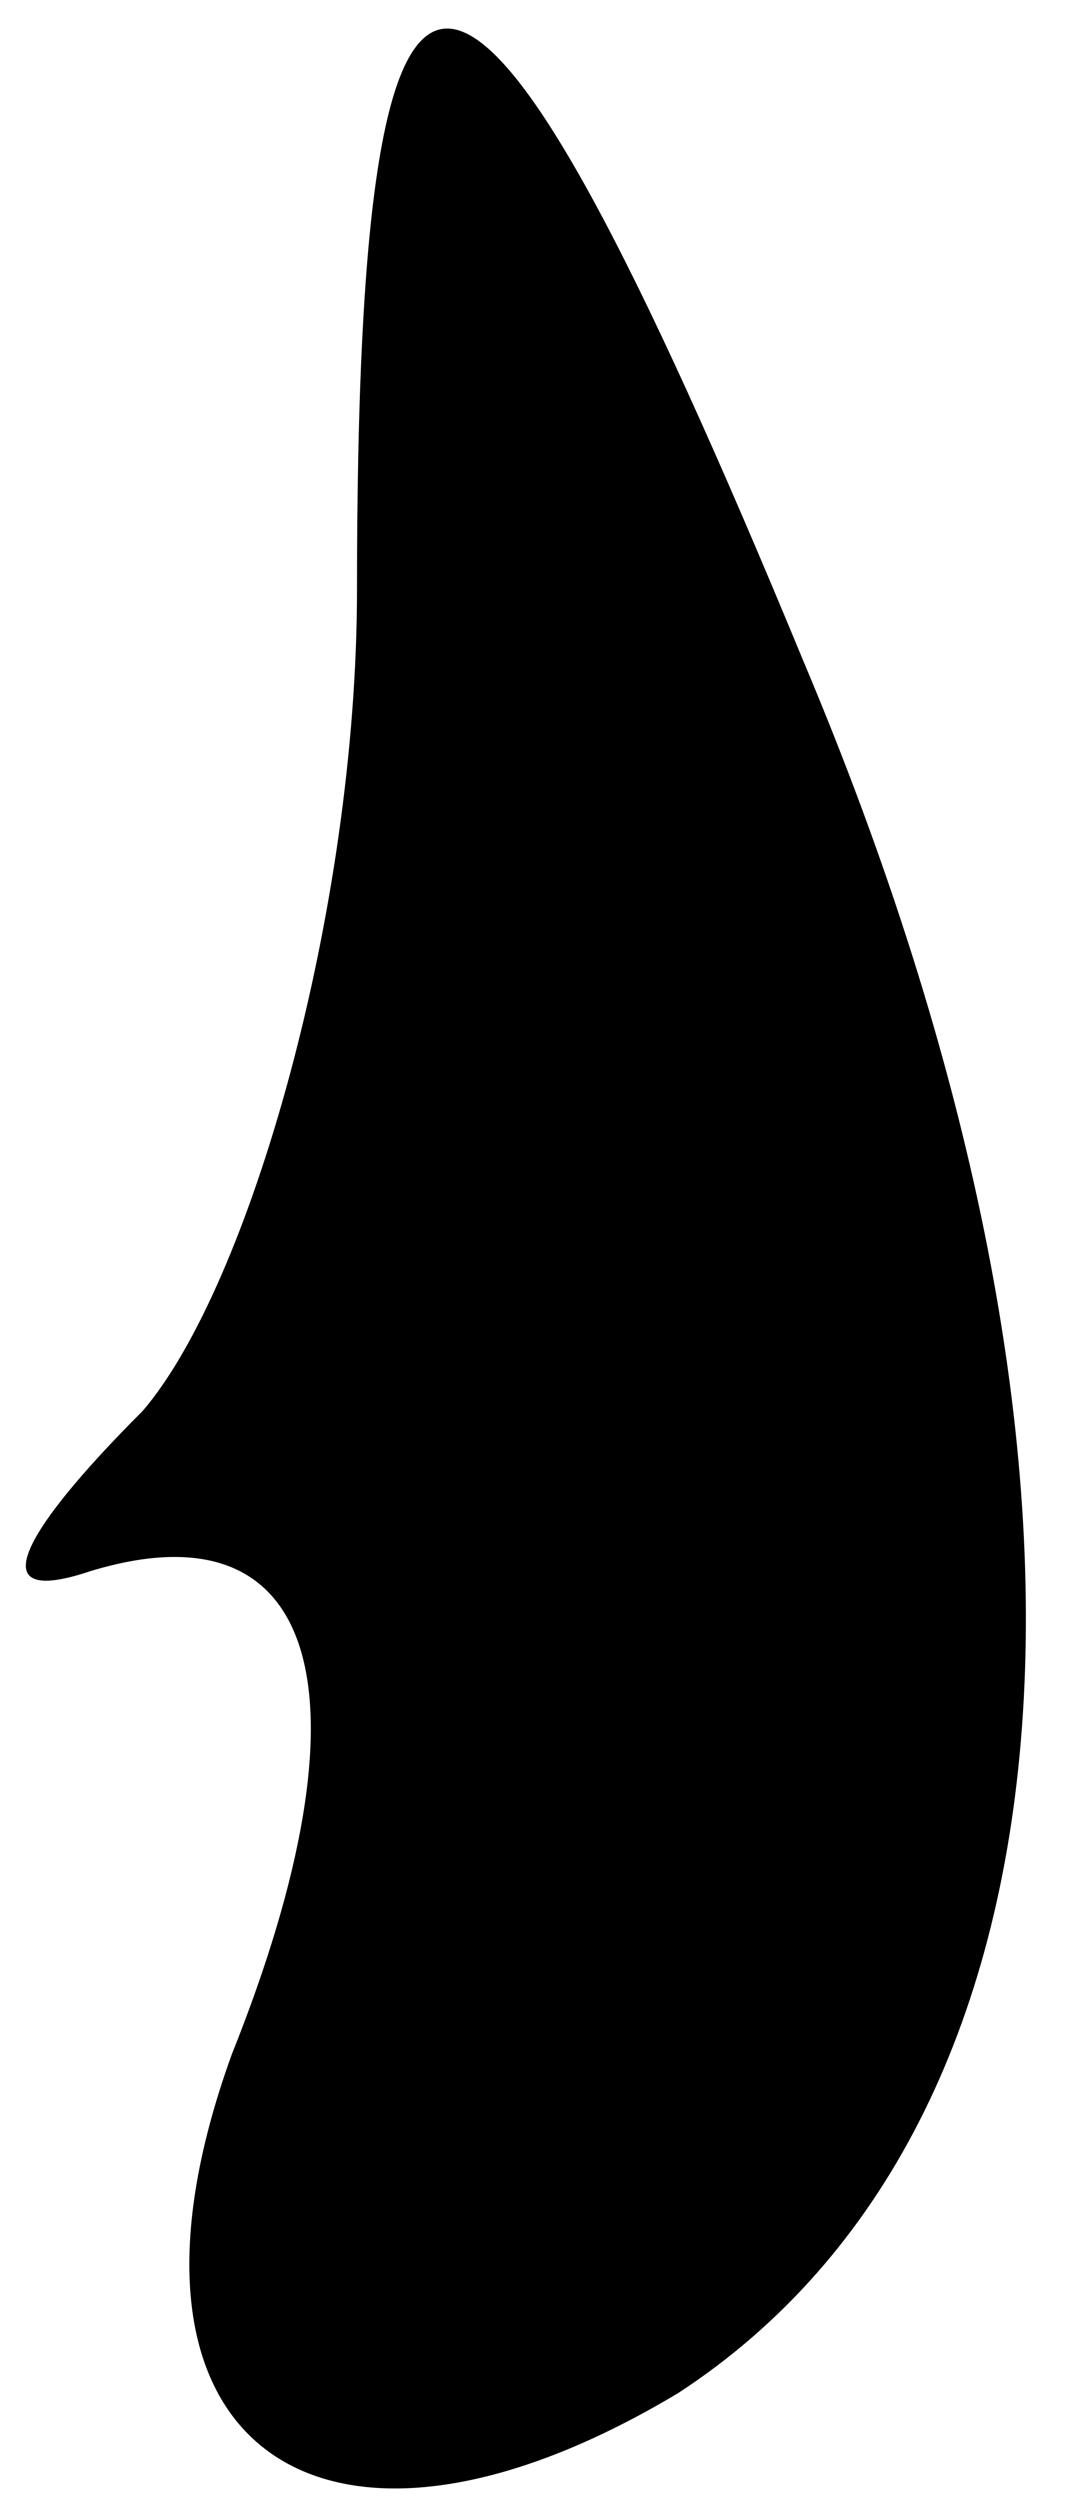 <?xml version="1.0" standalone="no"?>
<!DOCTYPE svg PUBLIC "-//W3C//DTD SVG 20010904//EN"
 "http://www.w3.org/TR/2001/REC-SVG-20010904/DTD/svg10.dtd">
<svg version="1.0" xmlns="http://www.w3.org/2000/svg"
 width="6pt" height="14pt" viewBox="0 0 6 14"
 preserveAspectRatio="xMidYMid meet">
<g transform="translate(0,14) scale(0.1,-0.1)"
fill="#000000" stroke="none">
<path fill="#000000" stroke="none" d="M20 107 c0 -18 -6 -39 -12 -46 -7 -7
-9 -11 -3 -9 13 4 16 -7 8 -27 -8 -22 5 -31 25 -19 23 15 26 52 7 97 -19 46
-25 47 -25 4z"/>
</g>
</svg>
